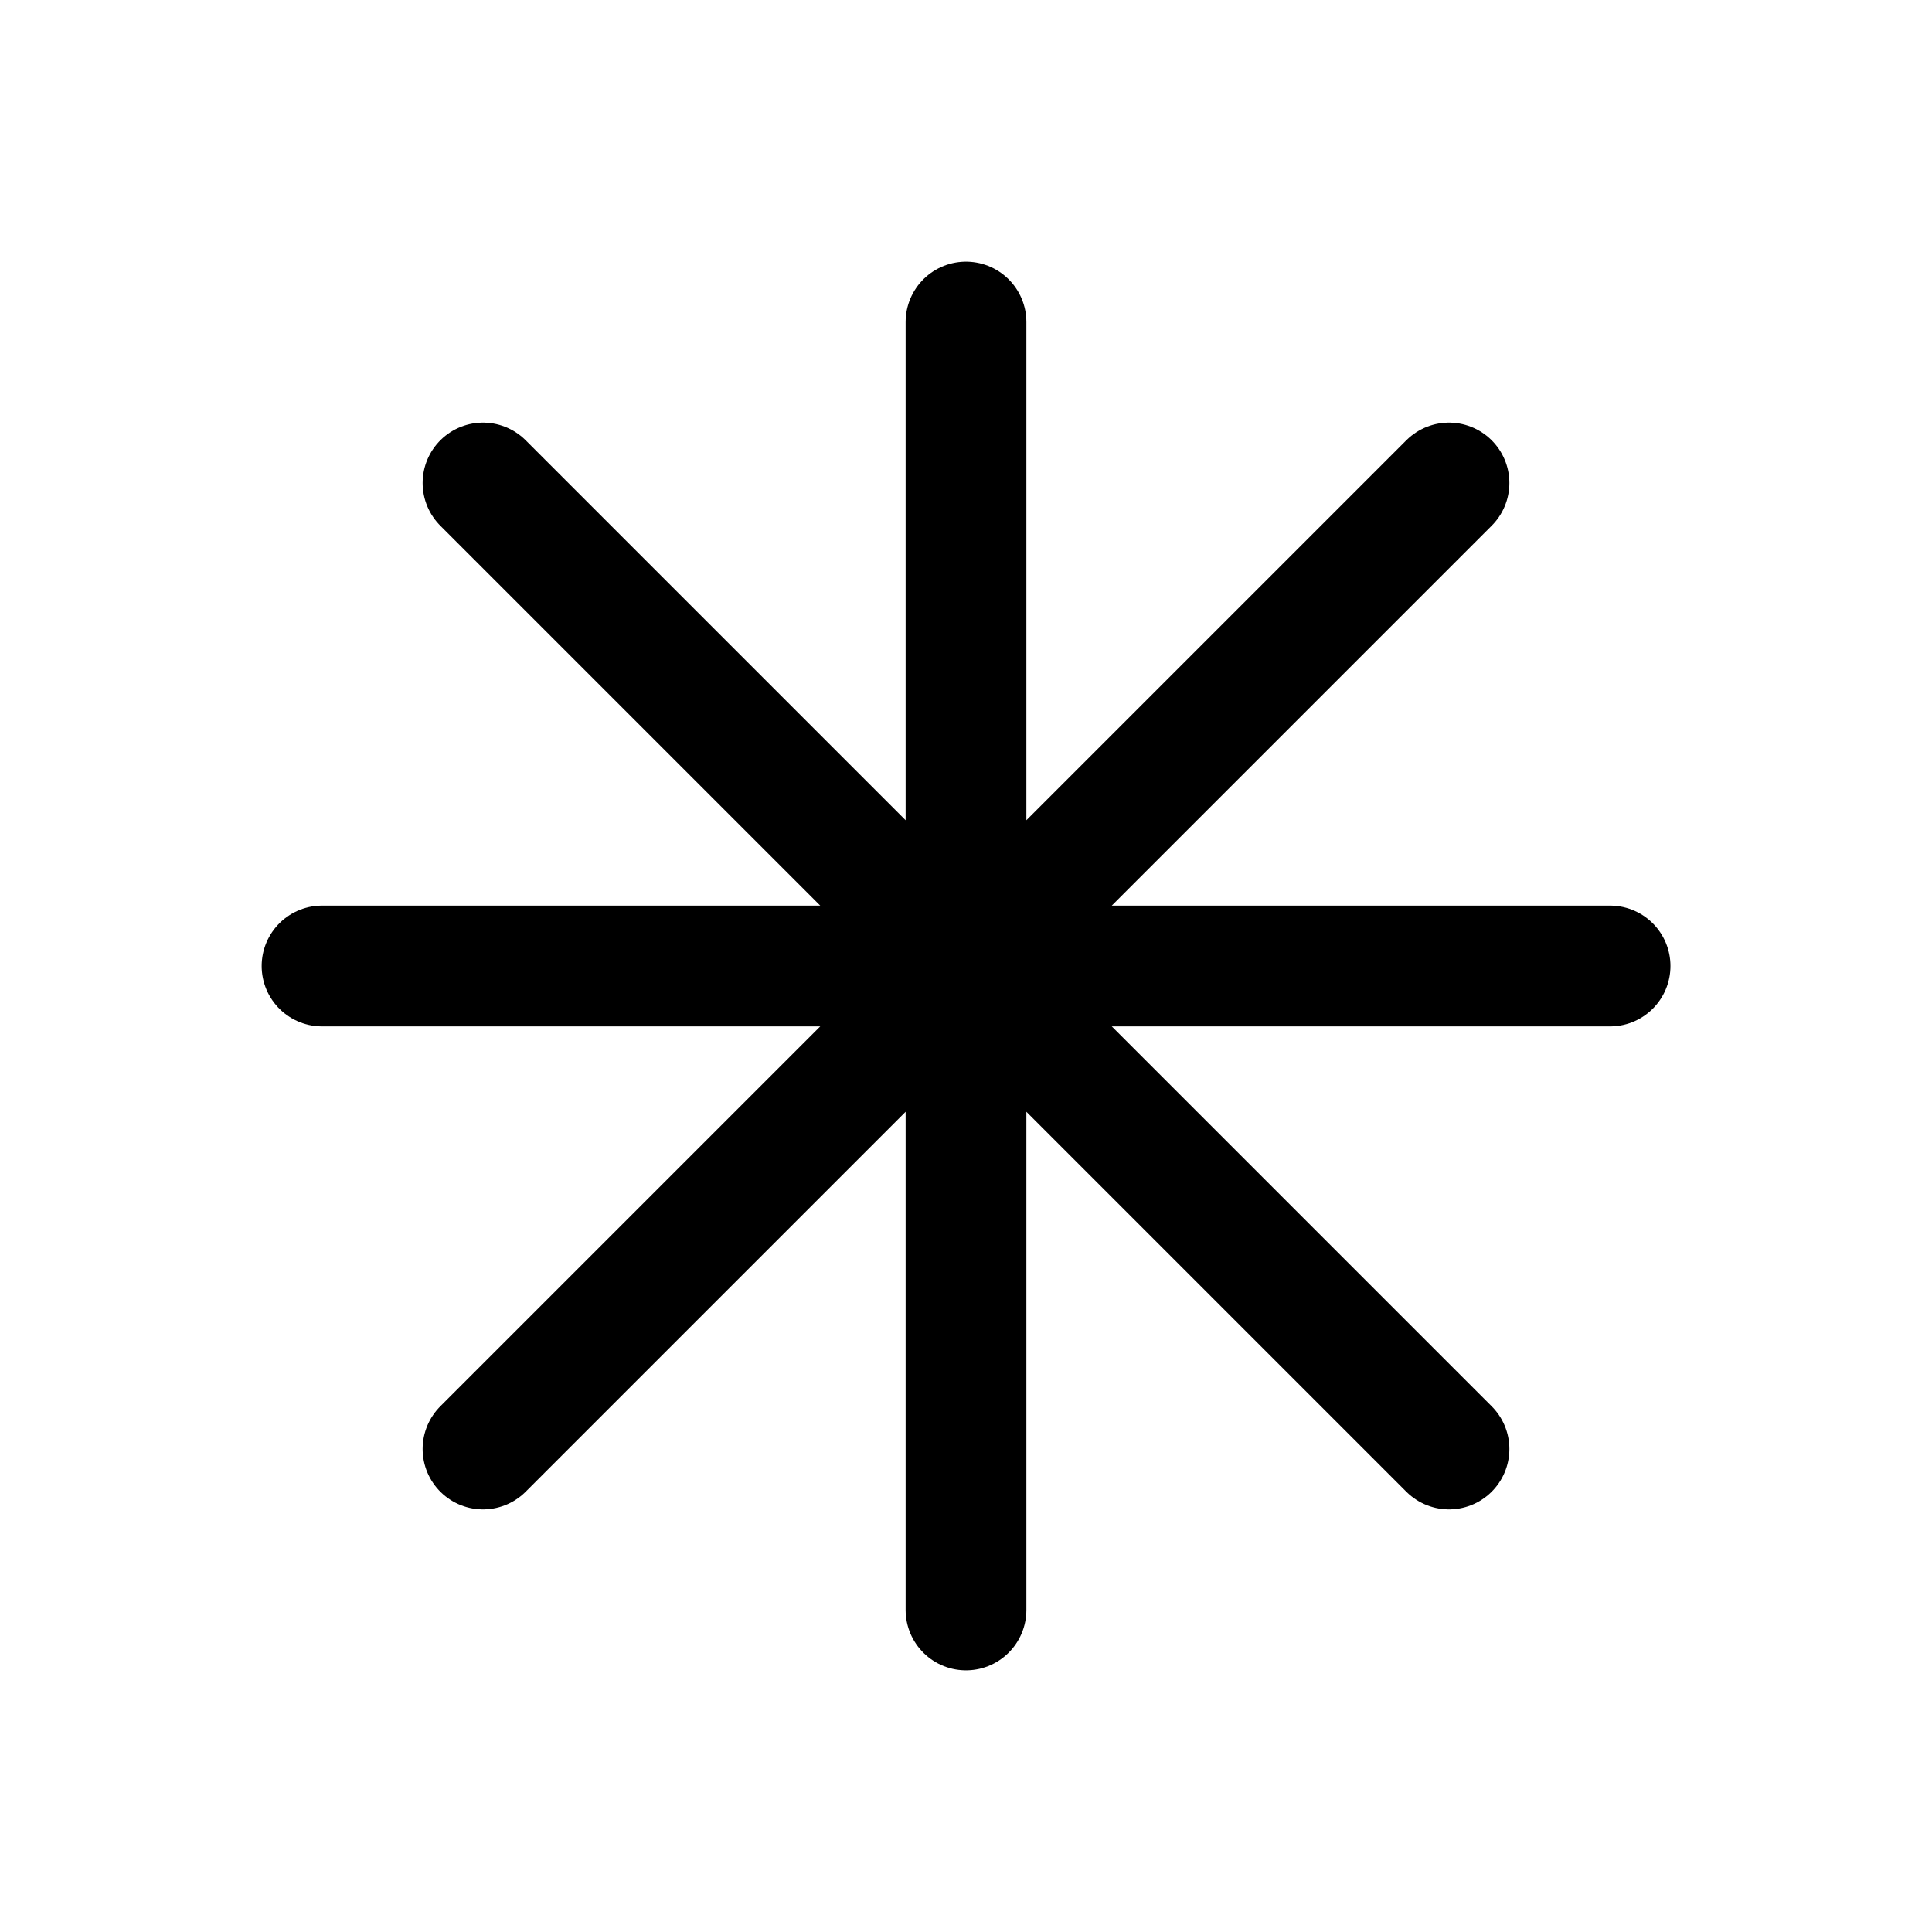 <svg width="16" height="16" viewBox="0 0 16 16" fill="none" xmlns="http://www.w3.org/2000/svg">
<path d="M8 2.667V13.333M12 4L4 12M13.334 8H2.667M12 12L4 4" stroke="black" stroke-linecap="round" stroke-linejoin="round"/>
</svg>
